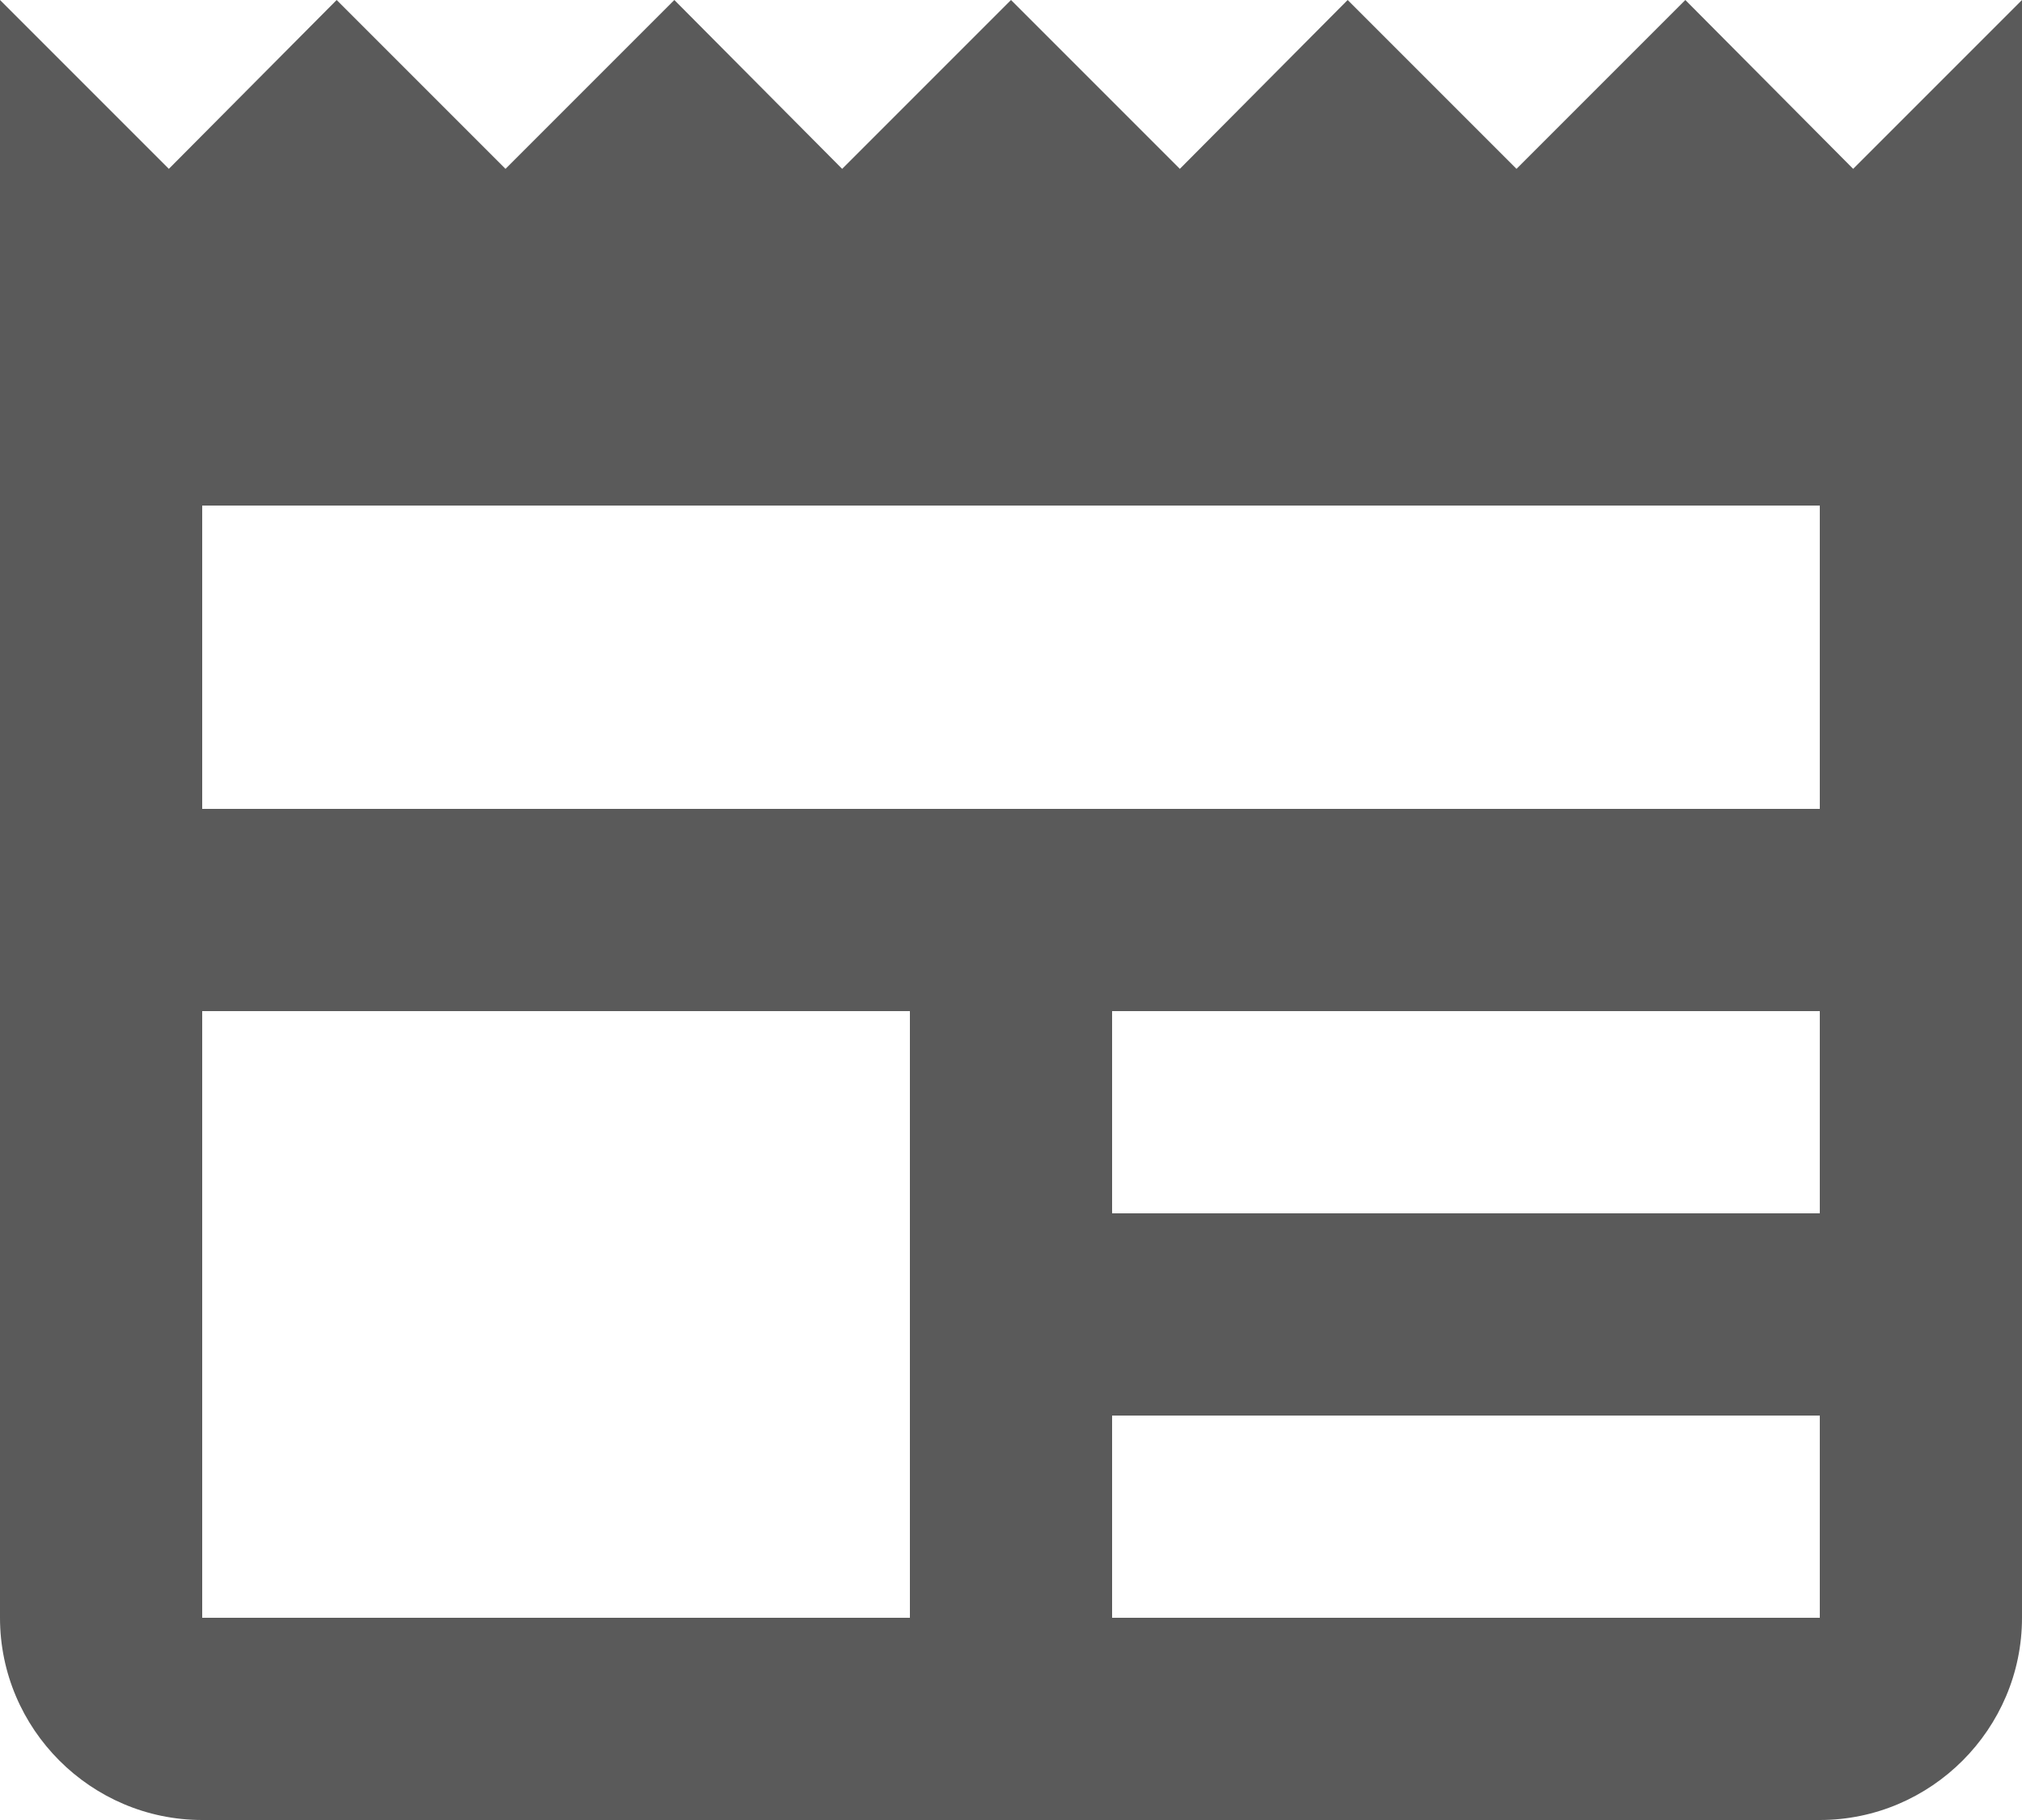 <svg width="20" height="18" viewBox="0 0 20 18" fill="none" xmlns="http://www.w3.org/2000/svg">
<path d="M20 0L18.33 1.67L16.67 0L15 1.67L13.33 0L11.67 1.67L10 0L8.33 1.67L6.67 0L5 1.67L3.33 0L1.67 1.67L0 0V16C0 17.1 0.9 18 2 18H18C19.1 18 20 17.1 20 16V0ZM9 16H2V10H9V16ZM18 16H11V14H18V16ZM18 12H11V10H18V12ZM18 8H2V5H18V8Z" fill="#5A5A5A"/>
</svg>

